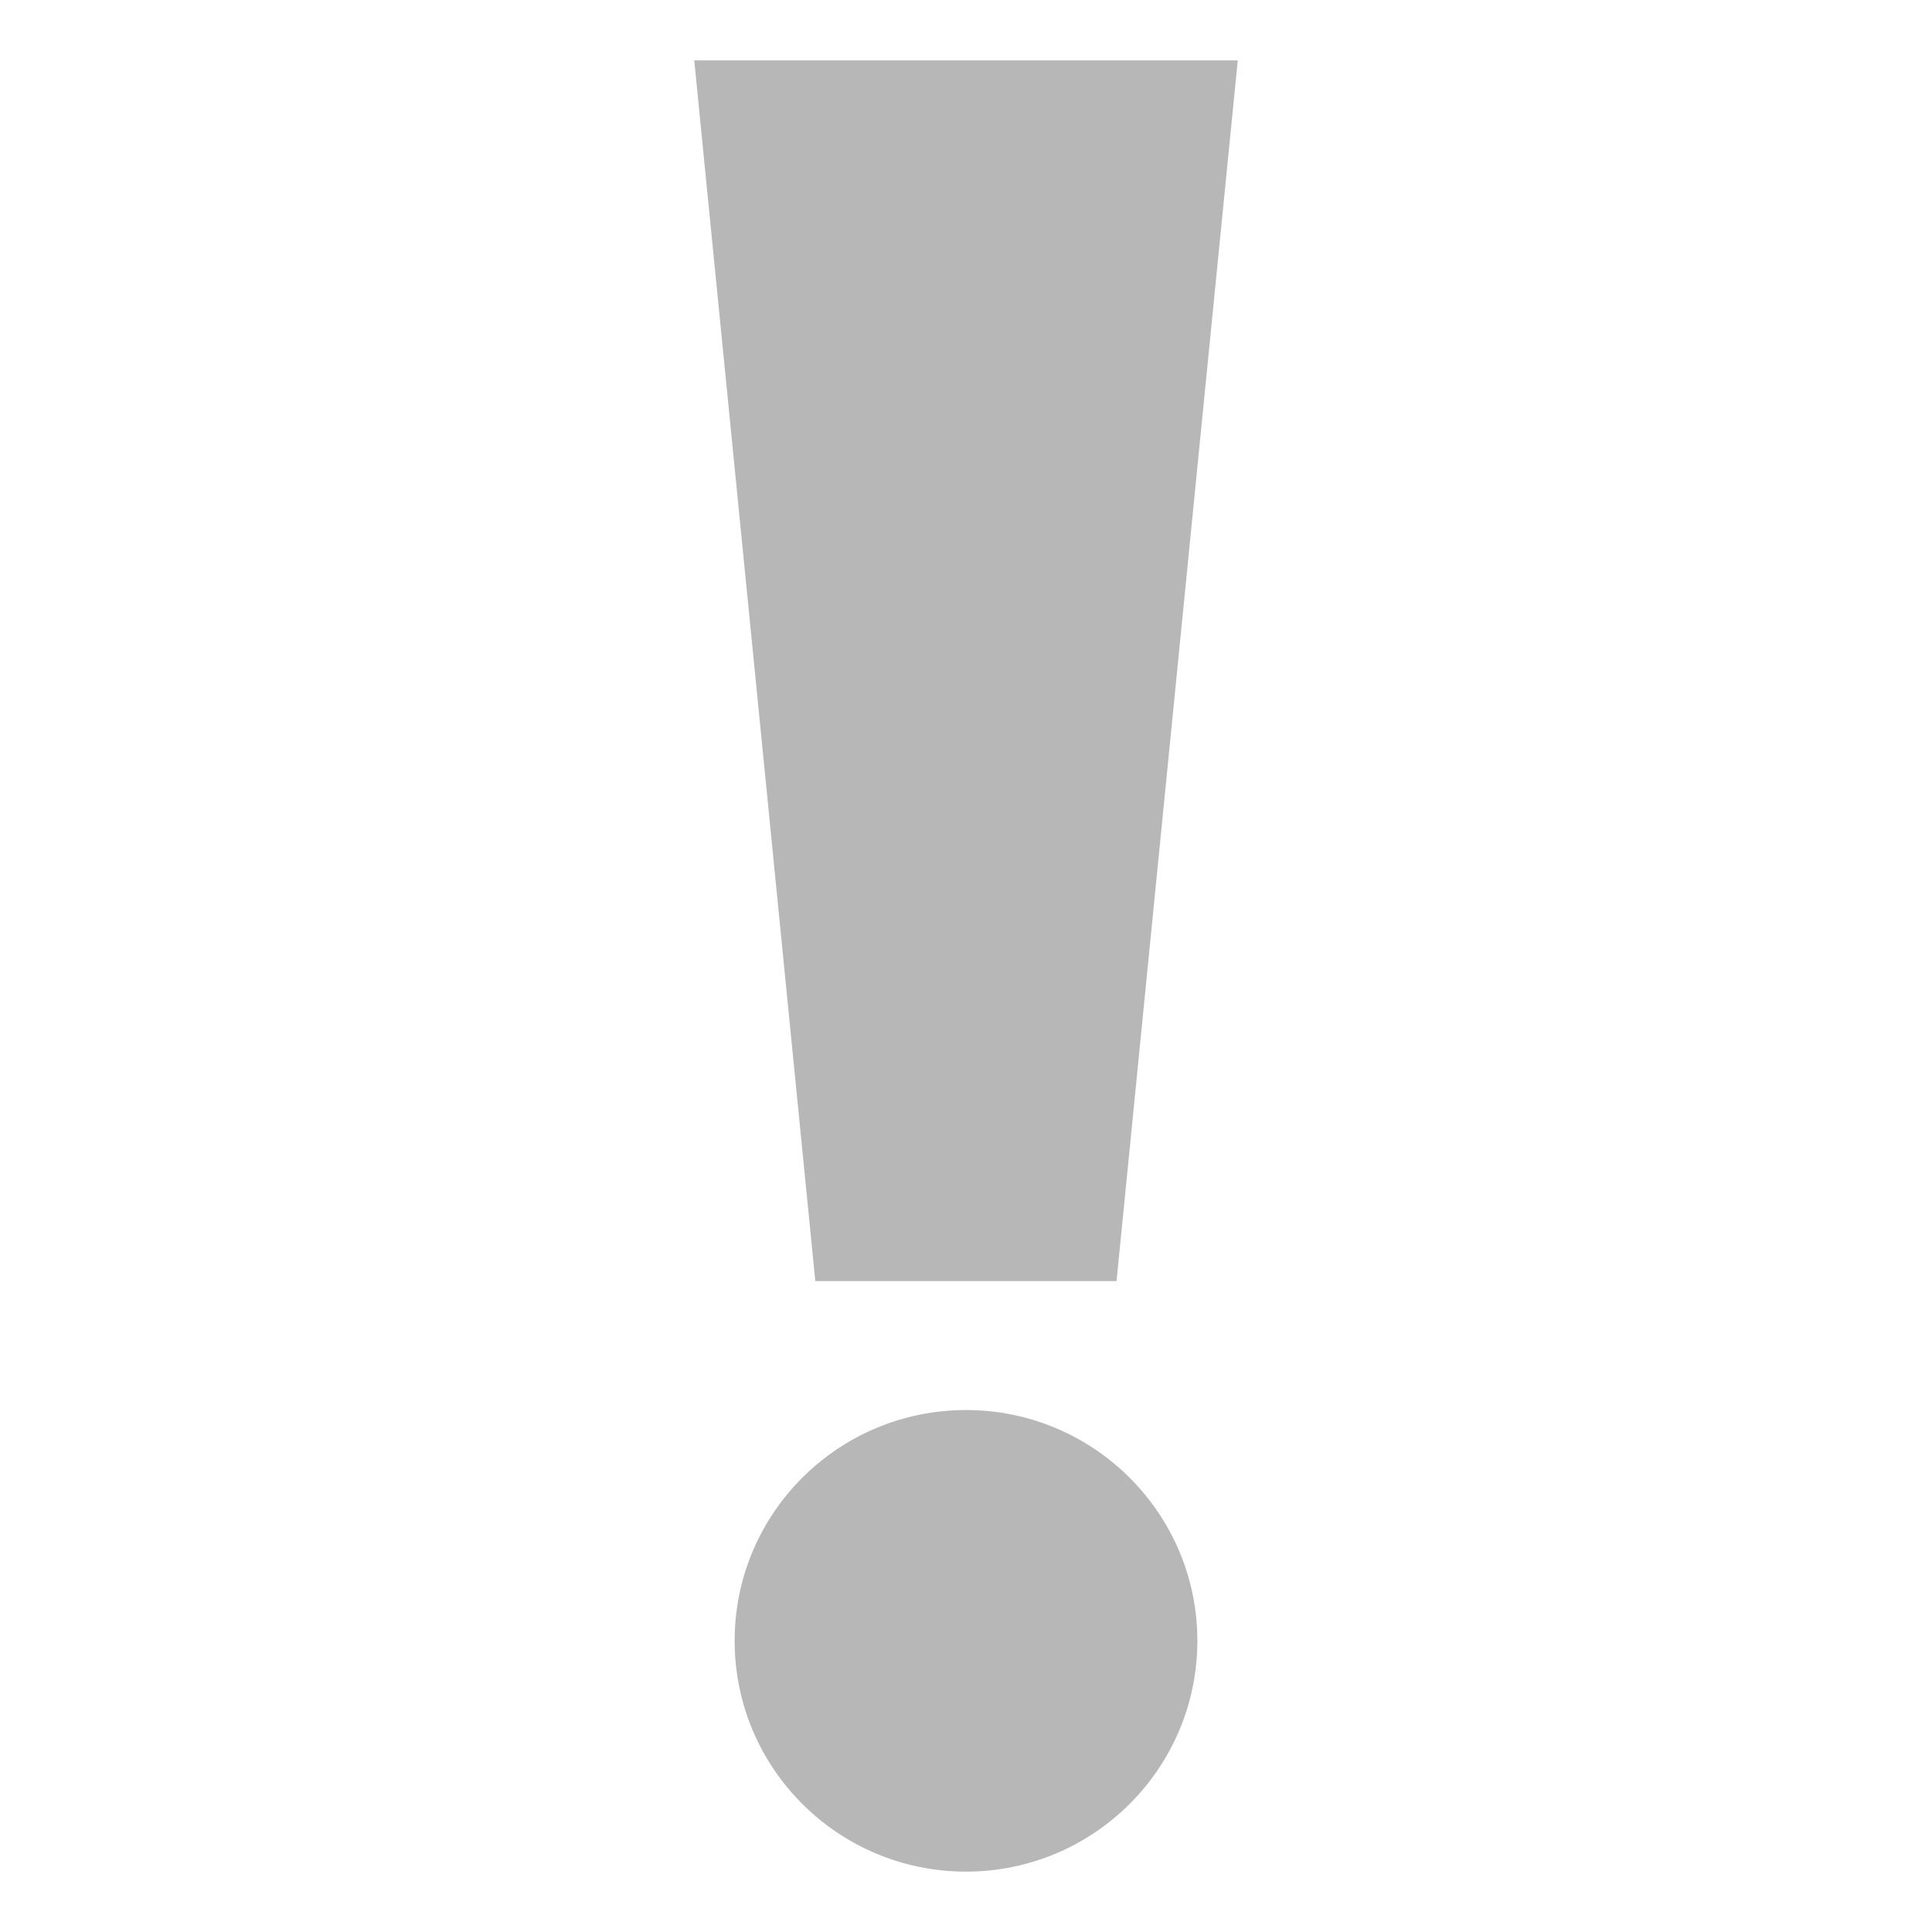 <svg width="12" height="12" viewBox="0 0 12 12" fill="none" xmlns="http://www.w3.org/2000/svg">
<path d="M6.935 7.957H5.064L4.312 0.375H7.688L6.935 7.957Z" fill="#B7B7B7"/>
<path d="M6 11.625C6.793 11.625 7.437 10.983 7.437 10.191C7.437 9.4 6.793 8.758 6 8.758C5.206 8.758 4.563 9.4 4.563 10.191C4.563 10.983 5.206 11.625 6 11.625Z" fill="#B7B7B7"/>
</svg>
